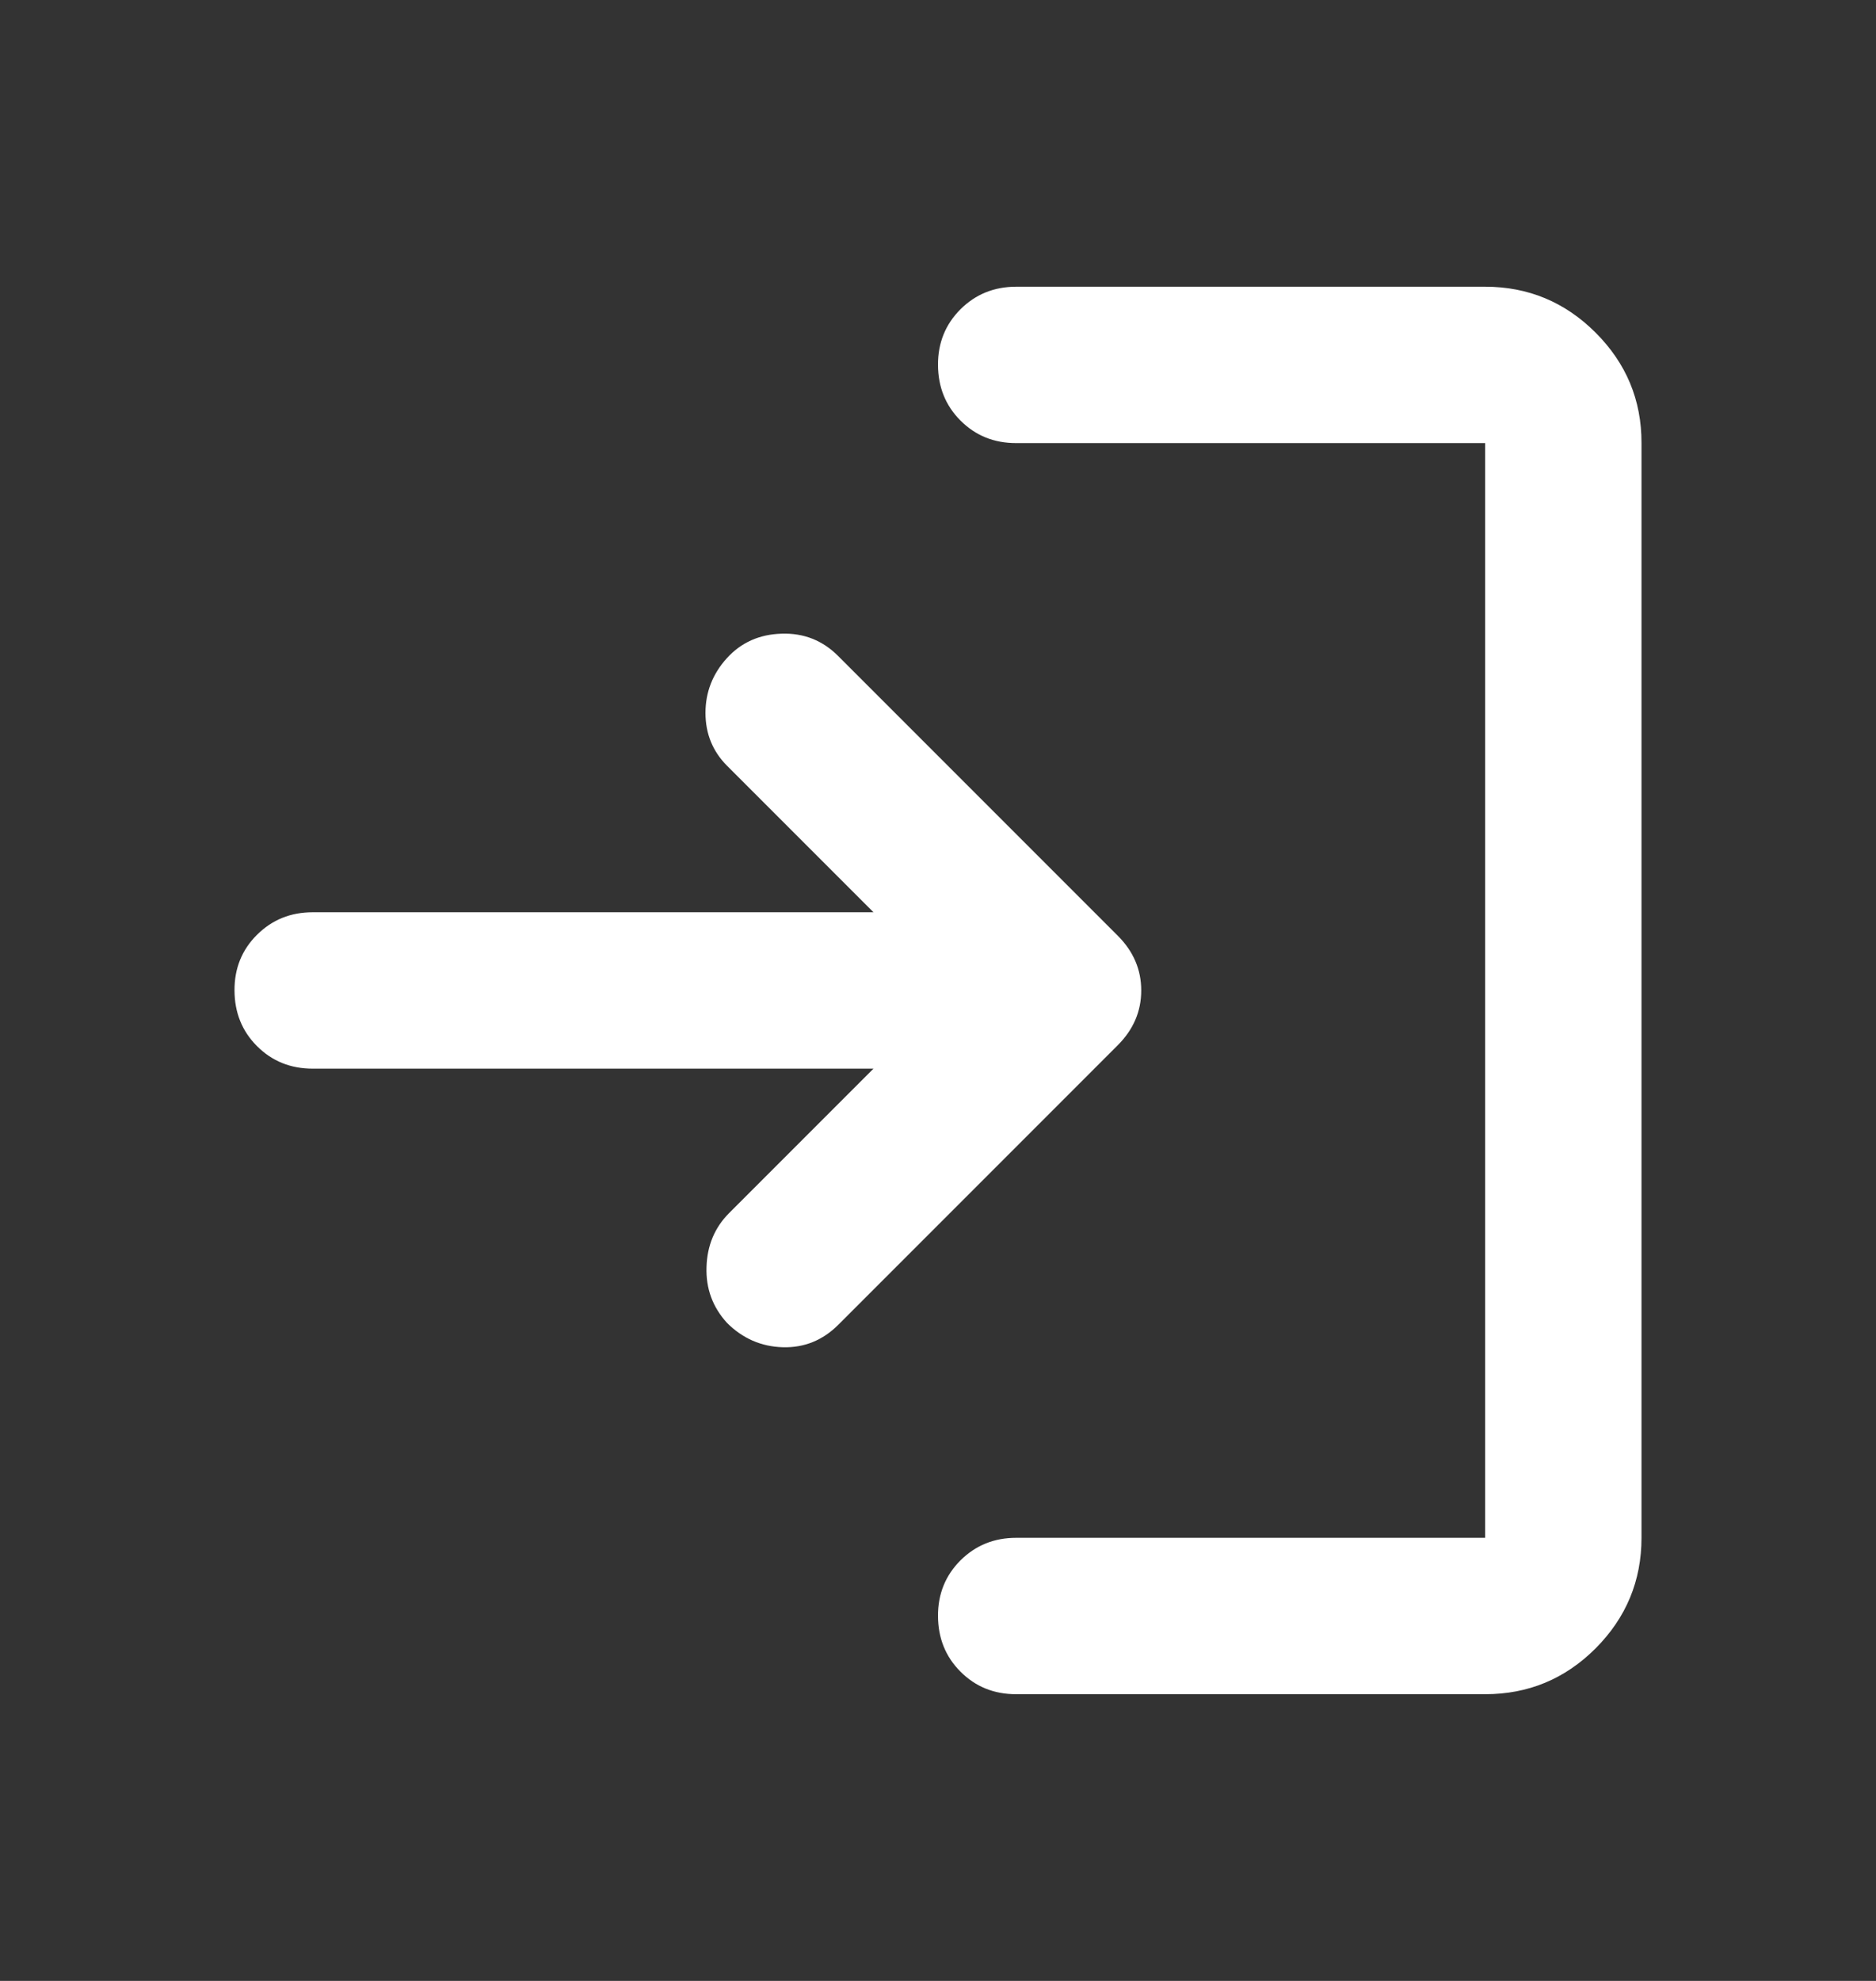 <svg width="18" height="19" viewBox="0 0 18 19" fill="none" xmlns="http://www.w3.org/2000/svg">
<rect x="0" y="0" width="18" height="19" fill="#333333" stroke="none"/>
<path d="M9.75 16.25C9.537 16.25 9.36 16.178 9.216 16.034C9.072 15.89 9.001 15.712 9 15.5C8.999 15.288 9.072 15.11 9.216 14.966C9.361 14.822 9.539 14.75 9.75 14.75H14.25V4.25H9.75C9.537 4.25 9.36 4.178 9.216 4.034C9.072 3.89 9.001 3.712 9 3.5C8.999 3.288 9.072 3.11 9.216 2.966C9.361 2.822 9.539 2.75 9.75 2.75H14.25C14.662 2.75 15.016 2.897 15.31 3.191C15.604 3.485 15.751 3.838 15.75 4.25V14.75C15.75 15.162 15.603 15.516 15.31 15.81C15.016 16.104 14.663 16.25 14.25 16.25H9.75ZM8.381 10.25H3C2.788 10.25 2.61 10.178 2.466 10.034C2.322 9.89 2.251 9.712 2.25 9.5C2.249 9.288 2.321 9.11 2.466 8.966C2.611 8.822 2.788 8.75 3 8.75H8.381L6.975 7.344C6.838 7.206 6.769 7.037 6.769 6.838C6.769 6.638 6.838 6.463 6.975 6.312C7.112 6.162 7.287 6.084 7.5 6.078C7.713 6.071 7.894 6.143 8.044 6.294L10.725 8.975C10.875 9.125 10.95 9.3 10.95 9.5C10.95 9.7 10.875 9.875 10.725 10.025L8.044 12.706C7.894 12.856 7.716 12.928 7.51 12.922C7.304 12.916 7.125 12.838 6.975 12.688C6.838 12.537 6.772 12.36 6.779 12.153C6.785 11.947 6.857 11.775 6.994 11.637L8.381 10.25Z" fill="white"/>
</svg>
